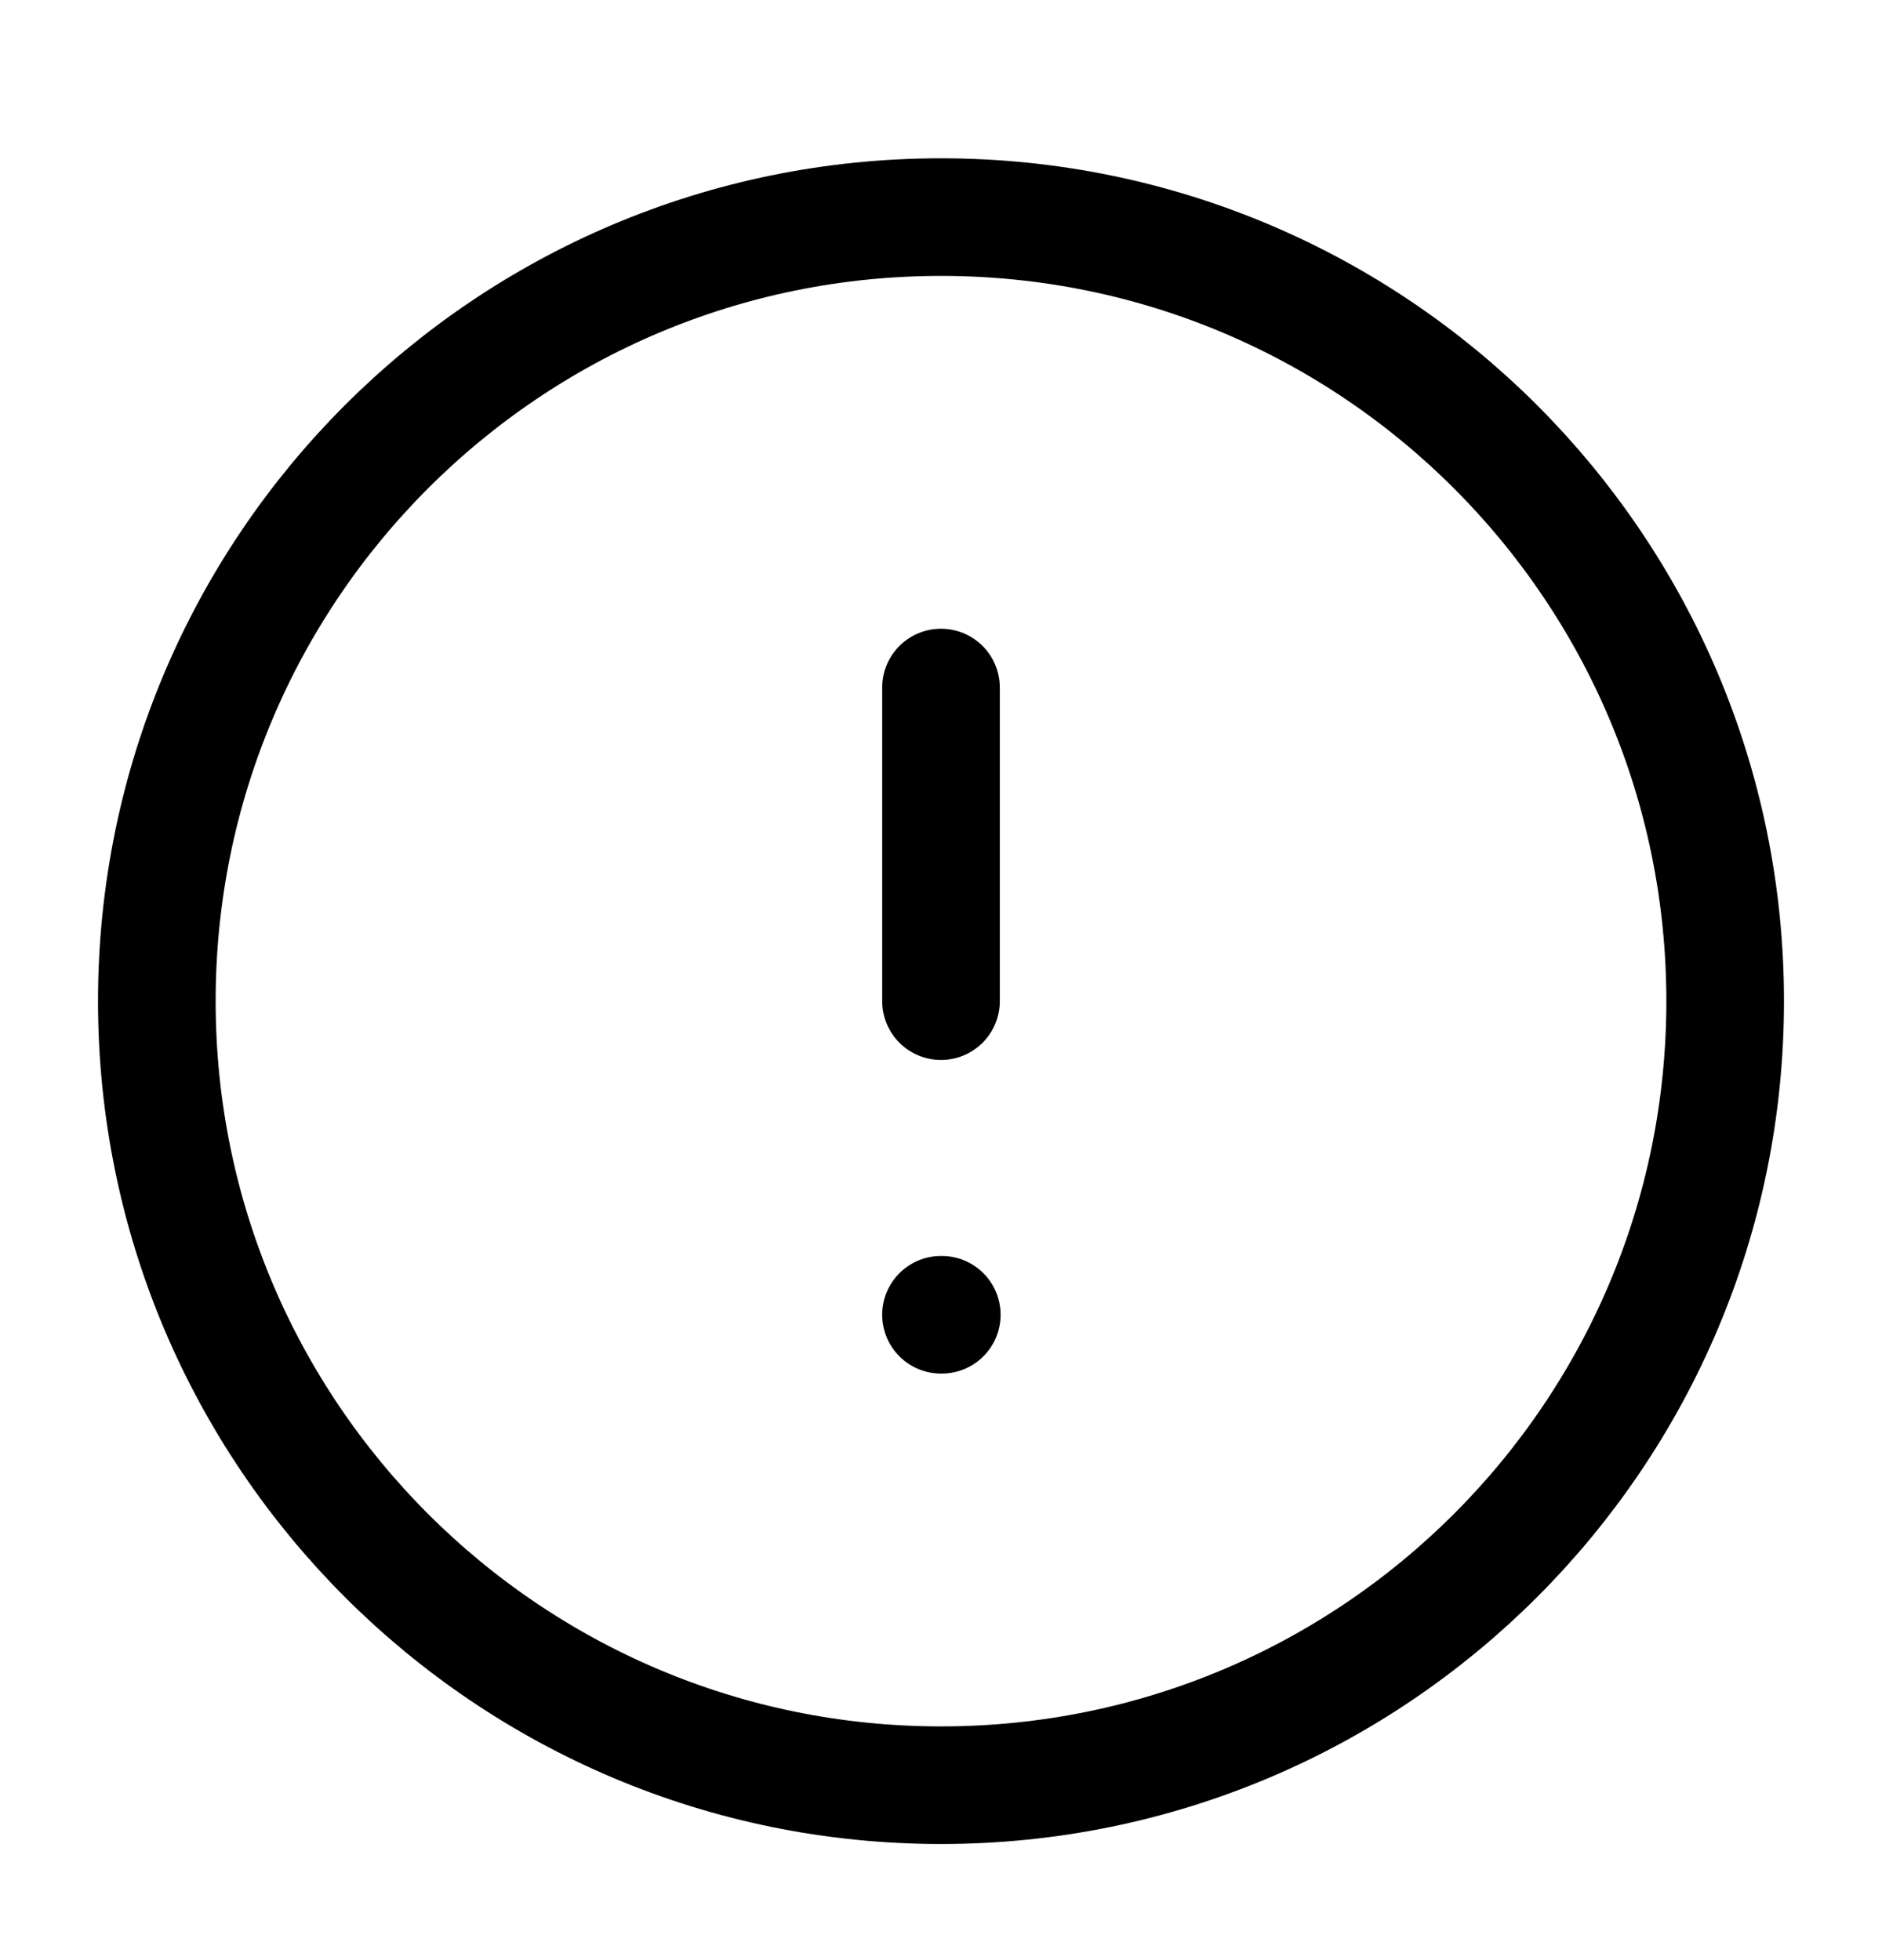 <svg width="24" height="25" viewBox="0 0 24 25" fill="none" xmlns="http://www.w3.org/2000/svg">
<path d="M12 8.769V12.769M12 16.769H12.01M22 12.769C22 18.291 17.523 22.769 12 22.769C6.477 22.769 2 18.291 2 12.769C2 7.246 6.477 2.769 12 2.769C17.523 2.769 22 7.246 22 12.769Z" stroke="#1E1E1E" style="stroke:#1E1E1E;stroke:color(display-p3 0.118 0.118 0.118);stroke-opacity:1;" stroke-width="1.5" stroke-linecap="round" stroke-linejoin="round"/>
</svg>
